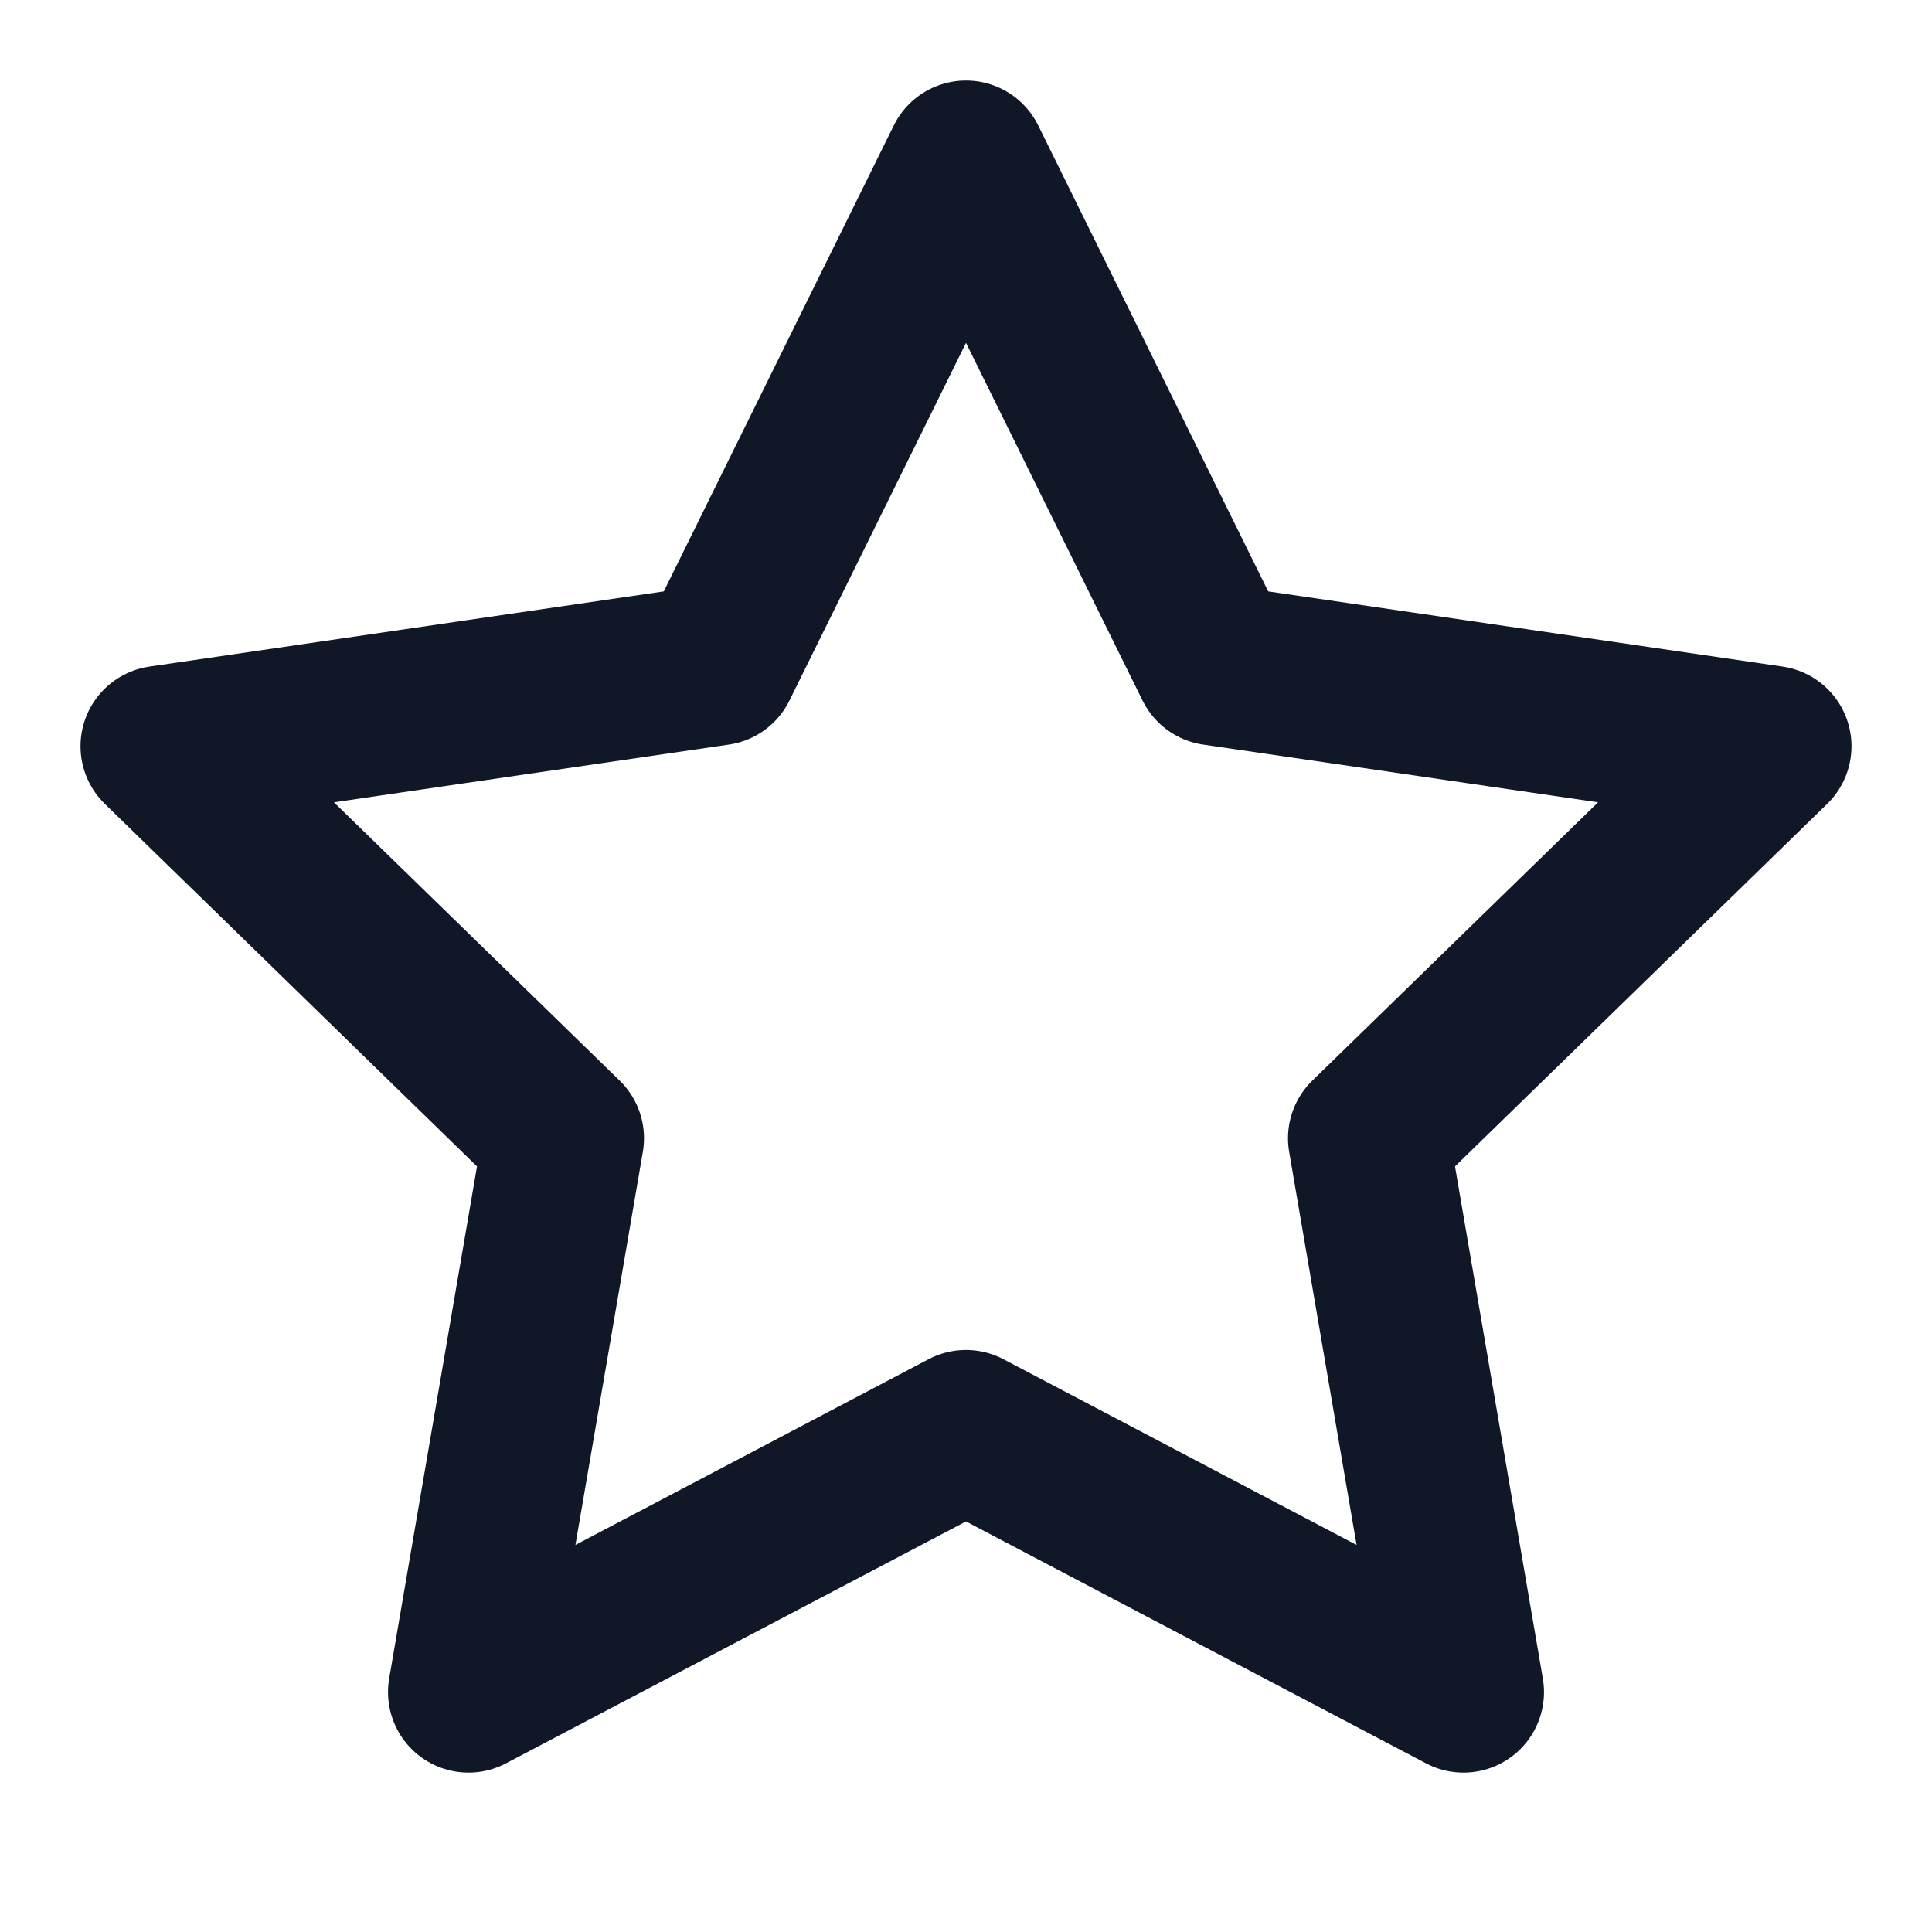 <svg xmlns="http://www.w3.org/2000/svg" viewBox="0 0 24 24" fill="none">
  <path d="M12 2L15.09 8.26L22 9.27L17 14.14L18.18 21.02L12 17.77L5.82 21.02L7 14.14L2 9.27L8.91 8.26L12 2Z" stroke="#101828" stroke-width="2" stroke-linecap="round" stroke-linejoin="round"/>
</svg>